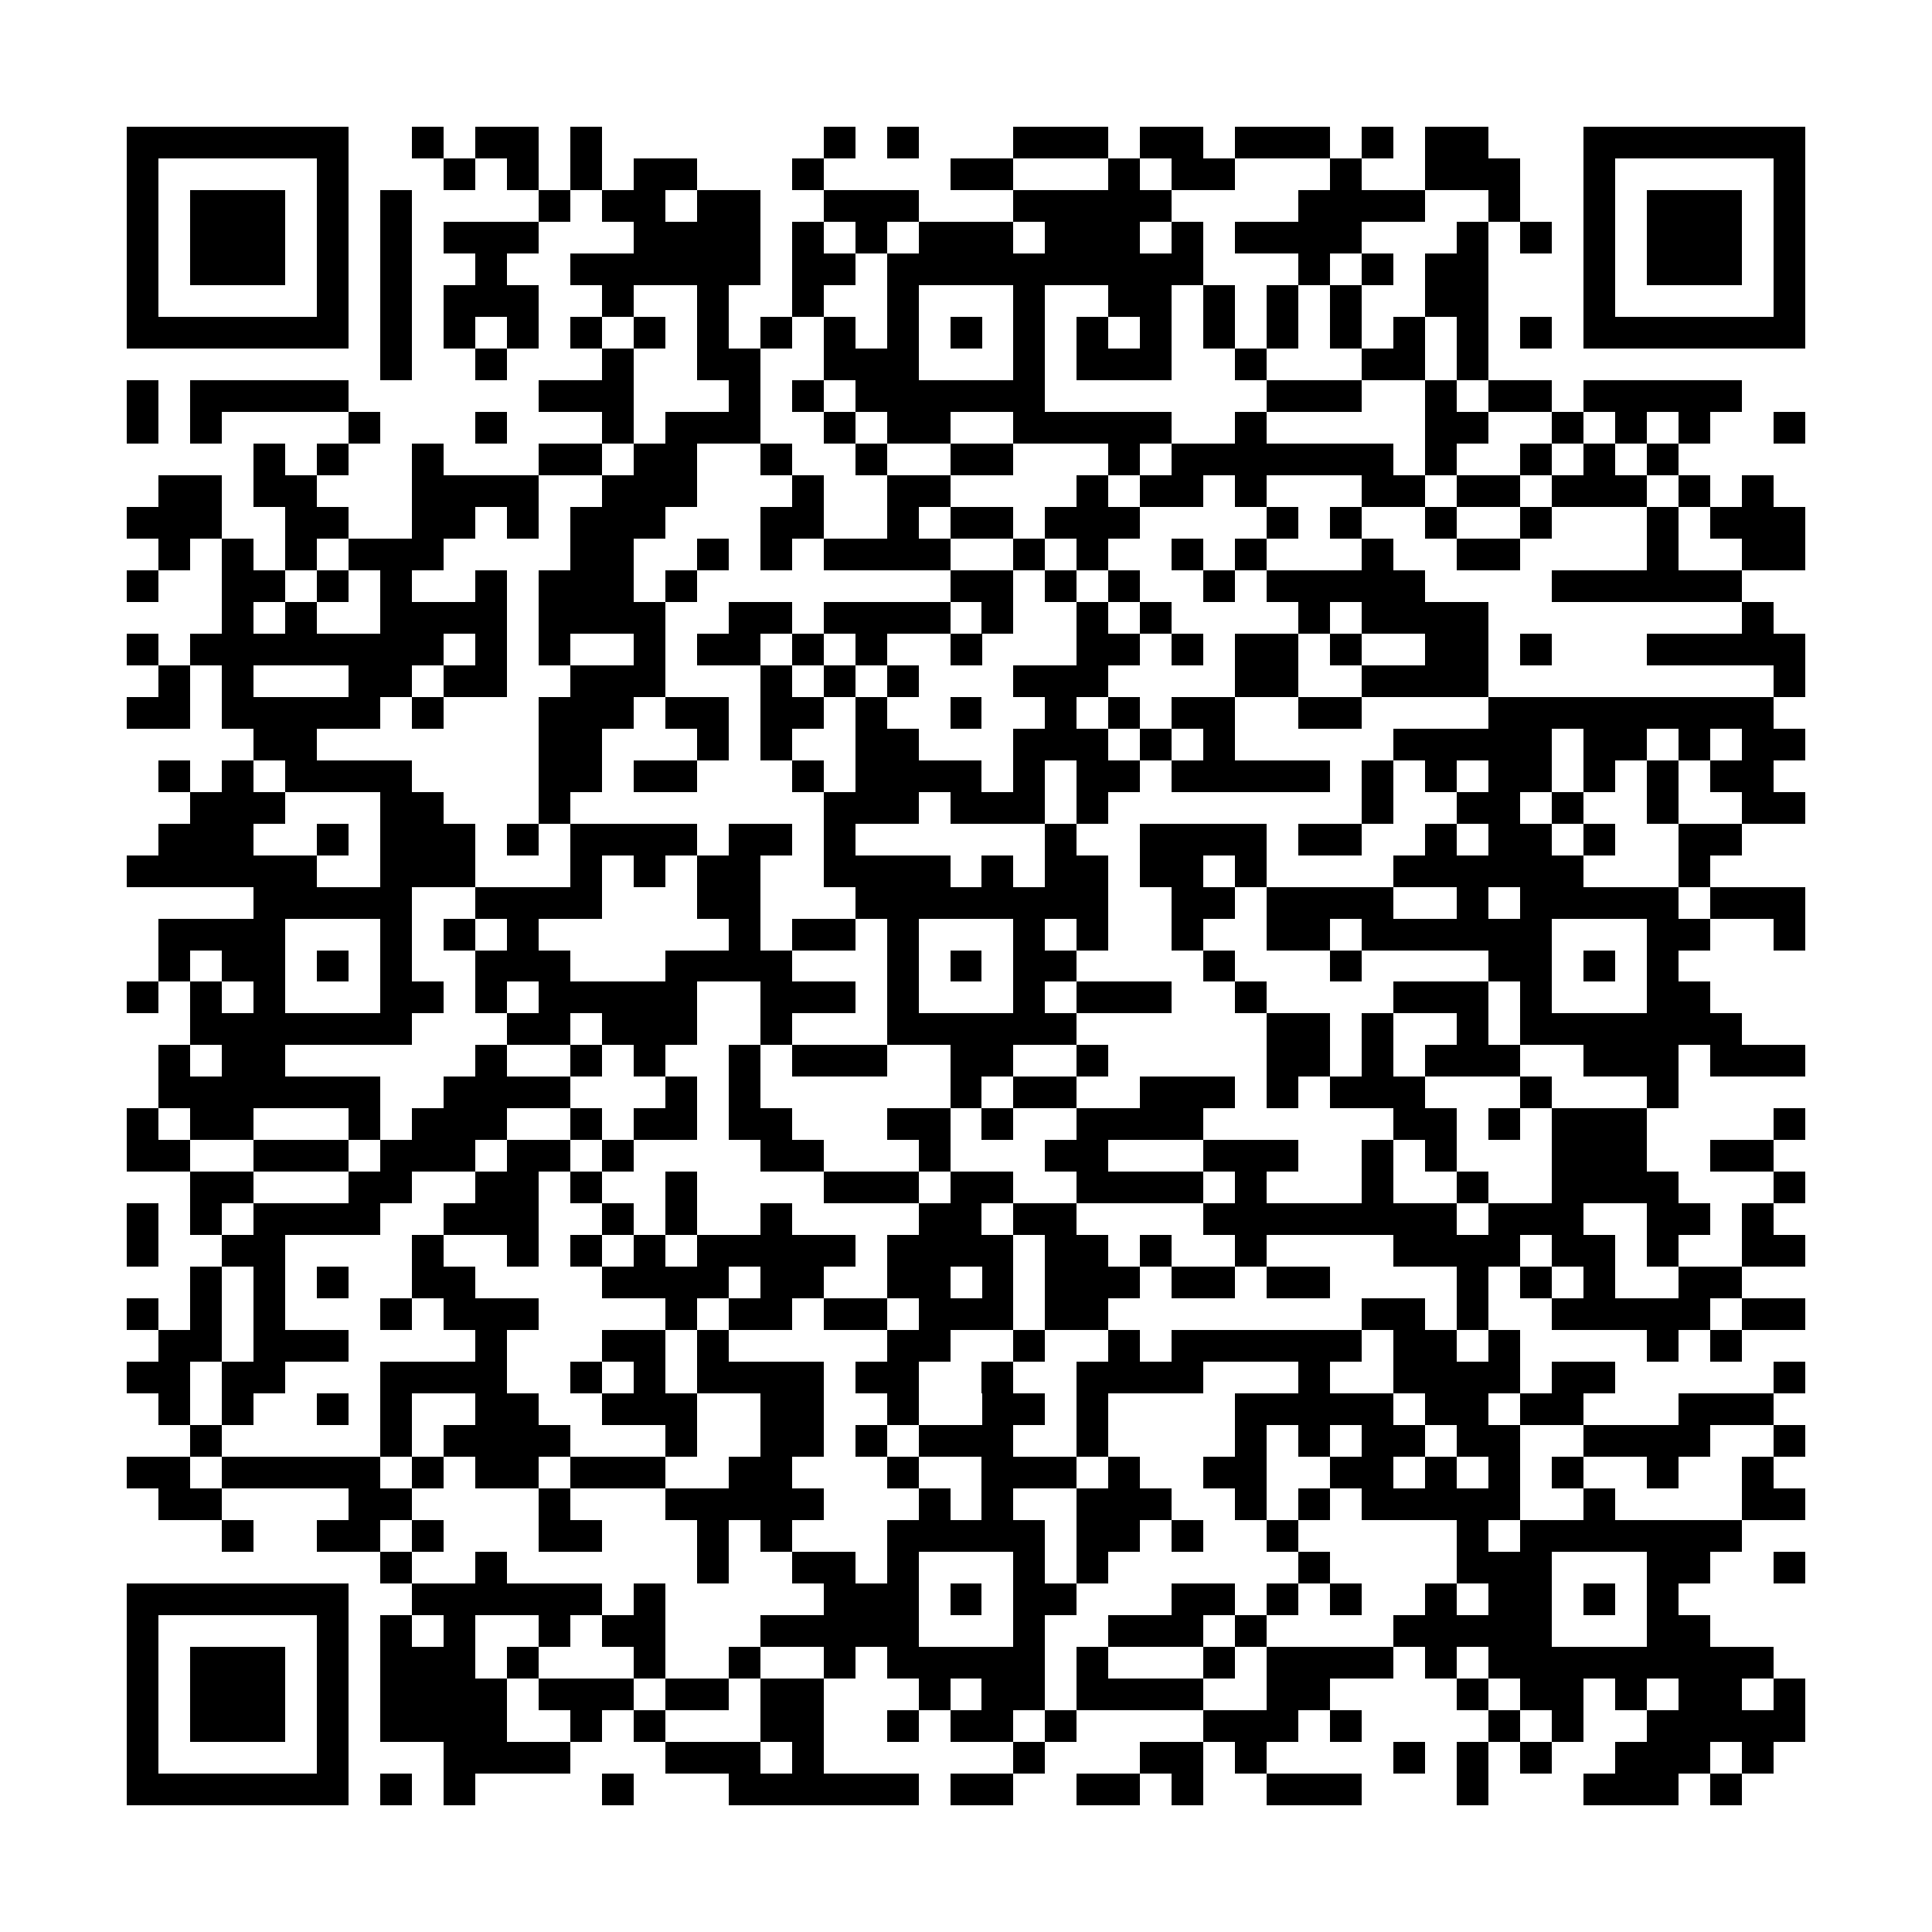 <?xml version="1.0" encoding="utf-8"?><!DOCTYPE svg PUBLIC "-//W3C//DTD SVG 1.1//EN" "http://www.w3.org/Graphics/SVG/1.1/DTD/svg11.dtd"><svg xmlns="http://www.w3.org/2000/svg" viewBox="0 0 61 61" shape-rendering="crispEdges"><path fill="#ffffff" d="M0 0h61v61H0z"/><path stroke="#000000" d="M4 4.5h7m2 0h1m1 0h2m1 0h1m7 0h1m1 0h1m3 0h3m1 0h2m1 0h3m1 0h1m1 0h2m3 0h7M4 5.5h1m5 0h1m3 0h1m1 0h1m1 0h1m1 0h2m3 0h1m4 0h2m3 0h1m1 0h2m3 0h1m2 0h3m2 0h1m5 0h1M4 6.5h1m1 0h3m1 0h1m1 0h1m4 0h1m1 0h2m1 0h2m2 0h3m3 0h5m4 0h4m2 0h1m2 0h1m1 0h3m1 0h1M4 7.5h1m1 0h3m1 0h1m1 0h1m1 0h3m3 0h4m1 0h1m1 0h1m1 0h3m1 0h3m1 0h1m1 0h4m3 0h1m1 0h1m1 0h1m1 0h3m1 0h1M4 8.5h1m1 0h3m1 0h1m1 0h1m2 0h1m2 0h6m1 0h2m1 0h10m3 0h1m1 0h1m1 0h2m3 0h1m1 0h3m1 0h1M4 9.5h1m5 0h1m1 0h1m1 0h3m2 0h1m2 0h1m2 0h1m2 0h1m3 0h1m2 0h2m1 0h1m1 0h1m1 0h1m2 0h2m3 0h1m5 0h1M4 10.5h7m1 0h1m1 0h1m1 0h1m1 0h1m1 0h1m1 0h1m1 0h1m1 0h1m1 0h1m1 0h1m1 0h1m1 0h1m1 0h1m1 0h1m1 0h1m1 0h1m1 0h1m1 0h1m1 0h1m1 0h7M12 11.5h1m2 0h1m3 0h1m2 0h2m2 0h3m3 0h1m1 0h3m2 0h1m3 0h2m1 0h1M4 12.5h1m1 0h5m6 0h3m3 0h1m1 0h1m1 0h6m7 0h3m2 0h1m1 0h2m1 0h5M4 13.5h1m1 0h1m4 0h1m3 0h1m3 0h1m1 0h3m2 0h1m1 0h2m2 0h5m2 0h1m5 0h2m2 0h1m1 0h1m1 0h1m2 0h1M8 14.5h1m1 0h1m2 0h1m3 0h2m1 0h2m2 0h1m2 0h1m2 0h2m3 0h1m1 0h7m1 0h1m2 0h1m1 0h1m1 0h1M5 15.5h2m1 0h2m3 0h4m2 0h3m3 0h1m2 0h2m4 0h1m1 0h2m1 0h1m3 0h2m1 0h2m1 0h3m1 0h1m1 0h1M4 16.5h3m2 0h2m2 0h2m1 0h1m1 0h3m3 0h2m2 0h1m1 0h2m1 0h3m4 0h1m1 0h1m2 0h1m2 0h1m3 0h1m1 0h3M5 17.5h1m1 0h1m1 0h1m1 0h3m4 0h2m2 0h1m1 0h1m1 0h4m2 0h1m1 0h1m2 0h1m1 0h1m3 0h1m2 0h2m4 0h1m2 0h2M4 18.5h1m2 0h2m1 0h1m1 0h1m2 0h1m1 0h3m1 0h1m8 0h2m1 0h1m1 0h1m2 0h1m1 0h5m4 0h6M7 19.5h1m1 0h1m2 0h4m1 0h4m2 0h2m1 0h4m1 0h1m2 0h1m1 0h1m4 0h1m1 0h4m8 0h1M4 20.5h1m1 0h8m1 0h1m1 0h1m2 0h1m1 0h2m1 0h1m1 0h1m2 0h1m3 0h2m1 0h1m1 0h2m1 0h1m2 0h2m1 0h1m3 0h5M5 21.5h1m1 0h1m3 0h2m1 0h2m2 0h3m3 0h1m1 0h1m1 0h1m3 0h3m4 0h2m2 0h4m9 0h1M4 22.5h2m1 0h5m1 0h1m3 0h3m1 0h2m1 0h2m1 0h1m2 0h1m2 0h1m1 0h1m1 0h2m2 0h2m4 0h9M8 23.5h2m7 0h2m3 0h1m1 0h1m2 0h2m3 0h3m1 0h1m1 0h1m5 0h5m1 0h2m1 0h1m1 0h2M5 24.5h1m1 0h1m1 0h4m4 0h2m1 0h2m3 0h1m1 0h4m1 0h1m1 0h2m1 0h5m1 0h1m1 0h1m1 0h2m1 0h1m1 0h1m1 0h2M6 25.5h3m3 0h2m3 0h1m8 0h3m1 0h3m1 0h1m8 0h1m2 0h2m1 0h1m2 0h1m2 0h2M5 26.5h3m2 0h1m1 0h3m1 0h1m1 0h4m1 0h2m1 0h1m6 0h1m2 0h4m1 0h2m2 0h1m1 0h2m1 0h1m2 0h2M4 27.5h6m2 0h3m3 0h1m1 0h1m1 0h2m2 0h4m1 0h1m1 0h2m1 0h2m1 0h1m4 0h6m3 0h1M8 28.5h5m2 0h4m3 0h2m3 0h8m2 0h2m1 0h4m2 0h1m1 0h5m1 0h3M5 29.5h4m3 0h1m1 0h1m1 0h1m6 0h1m1 0h2m1 0h1m3 0h1m1 0h1m2 0h1m2 0h2m1 0h6m3 0h2m2 0h1M5 30.5h1m1 0h2m1 0h1m1 0h1m2 0h3m3 0h4m3 0h1m1 0h1m1 0h2m4 0h1m3 0h1m4 0h2m1 0h1m1 0h1M4 31.5h1m1 0h1m1 0h1m3 0h2m1 0h1m1 0h5m2 0h3m1 0h1m3 0h1m1 0h3m2 0h1m4 0h3m1 0h1m3 0h2M6 32.5h7m3 0h2m1 0h3m2 0h1m3 0h6m6 0h2m1 0h1m2 0h1m1 0h7M5 33.5h1m1 0h2m6 0h1m2 0h1m1 0h1m2 0h1m1 0h3m2 0h2m2 0h1m5 0h2m1 0h1m1 0h3m2 0h3m1 0h3M5 34.5h7m2 0h4m3 0h1m1 0h1m6 0h1m1 0h2m2 0h3m1 0h1m1 0h3m3 0h1m3 0h1M4 35.5h1m1 0h2m3 0h1m1 0h3m2 0h1m1 0h2m1 0h2m3 0h2m1 0h1m2 0h4m6 0h2m1 0h1m1 0h3m4 0h1M4 36.5h2m2 0h3m1 0h3m1 0h2m1 0h1m4 0h2m3 0h1m3 0h2m3 0h3m2 0h1m1 0h1m3 0h3m2 0h2M6 37.5h2m3 0h2m2 0h2m1 0h1m2 0h1m4 0h3m1 0h2m2 0h4m1 0h1m3 0h1m2 0h1m2 0h4m3 0h1M4 38.5h1m1 0h1m1 0h4m2 0h3m2 0h1m1 0h1m2 0h1m4 0h2m1 0h2m4 0h8m1 0h3m2 0h2m1 0h1M4 39.5h1m2 0h2m4 0h1m2 0h1m1 0h1m1 0h1m1 0h5m1 0h4m1 0h2m1 0h1m2 0h1m4 0h4m1 0h2m1 0h1m2 0h2M6 40.5h1m1 0h1m1 0h1m2 0h2m4 0h4m1 0h2m2 0h2m1 0h1m1 0h3m1 0h2m1 0h2m4 0h1m1 0h1m1 0h1m2 0h2M4 41.5h1m1 0h1m1 0h1m3 0h1m1 0h3m4 0h1m1 0h2m1 0h2m1 0h3m1 0h2m8 0h2m1 0h1m2 0h5m1 0h2M5 42.5h2m1 0h3m4 0h1m3 0h2m1 0h1m5 0h2m2 0h1m2 0h1m1 0h6m1 0h2m1 0h1m4 0h1m1 0h1M4 43.5h2m1 0h2m3 0h4m2 0h1m1 0h1m1 0h4m1 0h2m2 0h1m2 0h4m3 0h1m2 0h4m1 0h2m5 0h1M5 44.5h1m1 0h1m2 0h1m1 0h1m2 0h2m2 0h3m2 0h2m2 0h1m2 0h2m1 0h1m4 0h5m1 0h2m1 0h2m3 0h3M6 45.5h1m5 0h1m1 0h4m3 0h1m2 0h2m1 0h1m1 0h3m2 0h1m4 0h1m1 0h1m1 0h2m1 0h2m2 0h4m2 0h1M4 46.5h2m1 0h5m1 0h1m1 0h2m1 0h3m2 0h2m3 0h1m2 0h3m1 0h1m2 0h2m2 0h2m1 0h1m1 0h1m1 0h1m2 0h1m2 0h1M5 47.5h2m4 0h2m4 0h1m3 0h5m3 0h1m1 0h1m2 0h3m2 0h1m1 0h1m1 0h5m2 0h1m4 0h2M7 48.5h1m2 0h2m1 0h1m3 0h2m3 0h1m1 0h1m3 0h5m1 0h2m1 0h1m2 0h1m5 0h1m1 0h7M12 49.5h1m2 0h1m6 0h1m2 0h2m1 0h1m3 0h1m1 0h1m6 0h1m4 0h3m3 0h2m2 0h1M4 50.5h7m2 0h6m1 0h1m5 0h3m1 0h1m1 0h2m3 0h2m1 0h1m1 0h1m2 0h1m1 0h2m1 0h1m1 0h1M4 51.5h1m5 0h1m1 0h1m1 0h1m2 0h1m1 0h2m3 0h5m3 0h1m2 0h3m1 0h1m4 0h5m3 0h2M4 52.5h1m1 0h3m1 0h1m1 0h3m1 0h1m3 0h1m2 0h1m2 0h1m1 0h5m1 0h1m3 0h1m1 0h4m1 0h1m1 0h9M4 53.5h1m1 0h3m1 0h1m1 0h4m1 0h3m1 0h2m1 0h2m3 0h1m1 0h2m1 0h4m2 0h2m4 0h1m1 0h2m1 0h1m1 0h2m1 0h1M4 54.5h1m1 0h3m1 0h1m1 0h4m2 0h1m1 0h1m3 0h2m2 0h1m1 0h2m1 0h1m4 0h3m1 0h1m4 0h1m1 0h1m2 0h5M4 55.5h1m5 0h1m3 0h4m3 0h3m1 0h1m6 0h1m3 0h2m1 0h1m4 0h1m1 0h1m1 0h1m2 0h3m1 0h1M4 56.5h7m1 0h1m1 0h1m4 0h1m3 0h6m1 0h2m2 0h2m1 0h1m2 0h3m3 0h1m3 0h3m1 0h1"/></svg>
